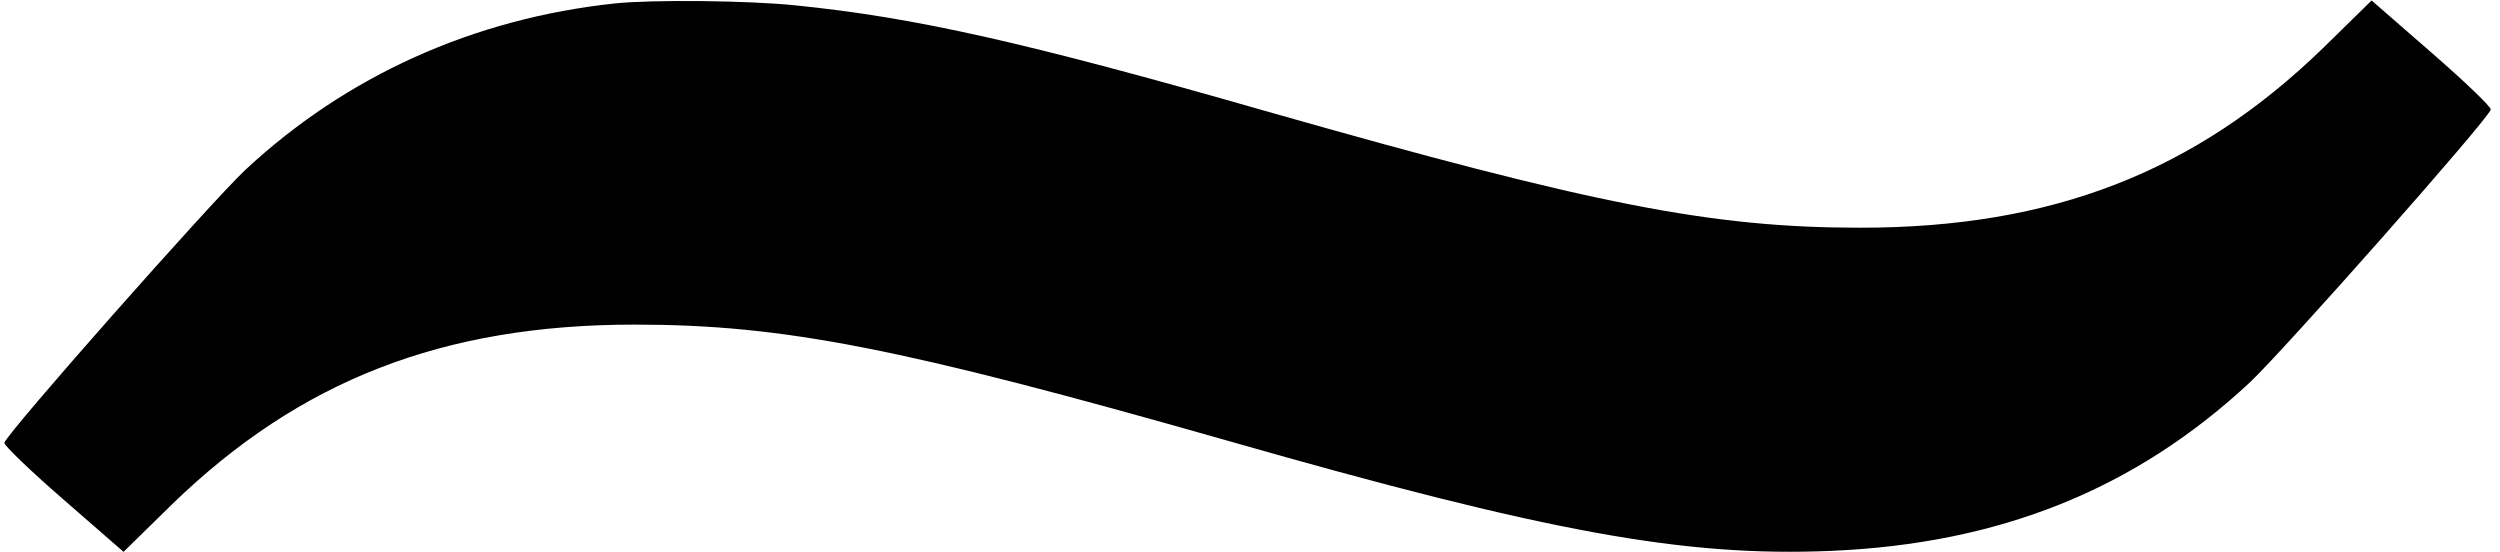 <?xml version="1.0" standalone="no"?>
<!DOCTYPE svg PUBLIC "-//W3C//DTD SVG 20010904//EN"
 "http://www.w3.org/TR/2001/REC-SVG-20010904/DTD/svg10.dtd">
<svg version="1.0" xmlns="http://www.w3.org/2000/svg"
 width="516pt" height="114pt" viewBox="0 0 516 114"
 preserveAspectRatio="xMidYMid meet">
<g transform="translate(0,114) scale(0.1,-0.1)"
fill="#000000" stroke="none">
<path d="M1270 1133 c-293 -31 -556 -150 -764 -344 -72 -68 -493 -544 -497
-563 -1 -5 54 -58 122 -117 l124 -108 100 98 c264 256 559 371 955 371 308 0
551 -48 1225 -240 658 -188 941 -240 1245 -227 348 15 627 127 864 348 72 68
493 544 497 563 1 5 -54 58 -122 117 l-124 108 -100 -98 c-264 -256 -559 -371
-955 -371 -308 0 -551 48 -1225 240 -499 143 -726 194 -974 219 -97 10 -294
12 -371 4z"/>
</g>
</svg>
